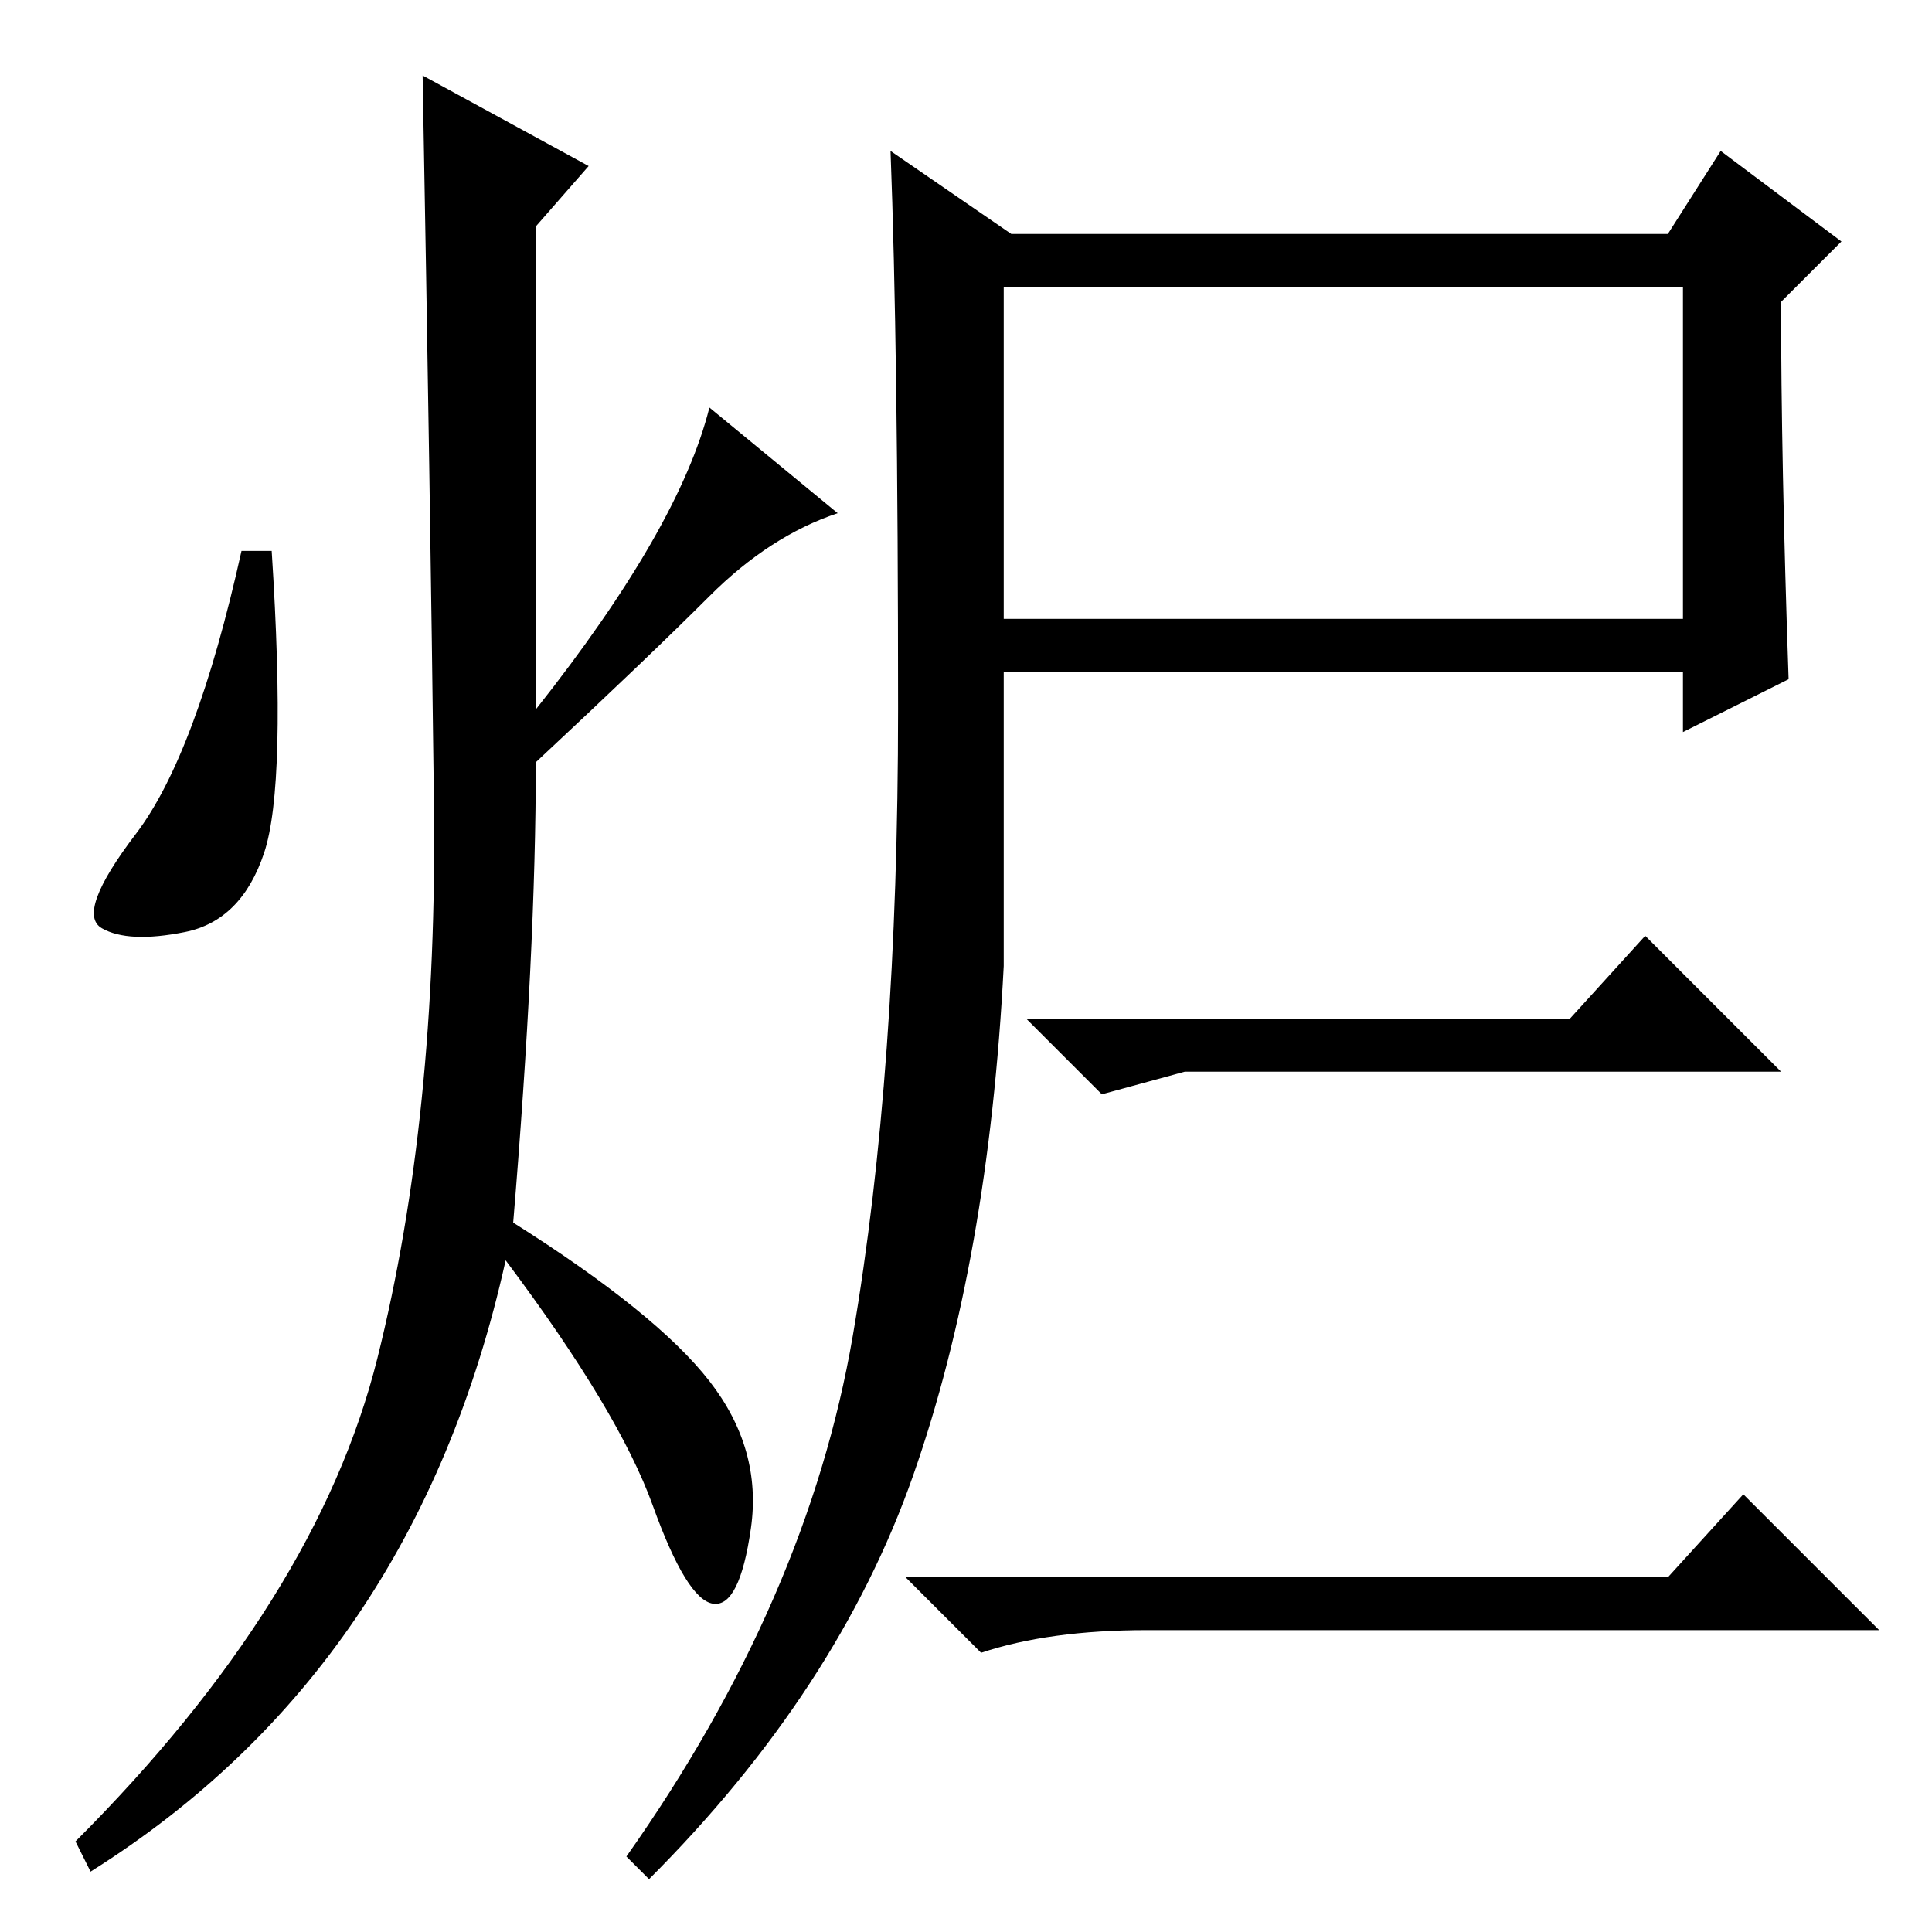 <?xml version="1.0" standalone="no"?>
<!DOCTYPE svg PUBLIC "-//W3C//DTD SVG 1.1//EN" "http://www.w3.org/Graphics/SVG/1.1/DTD/svg11.dtd" >
<svg xmlns="http://www.w3.org/2000/svg" xmlns:xlink="http://www.w3.org/1999/xlink" version="1.1" viewBox="0 -36 256 256">
  <g transform="matrix(1 0 0 -1 0 220)">
   <path fill="currentColor"
d="M133 174h90v44h-90v-44zM133 128q-2 -39 -12 -67.5t-35 -53.5l-3 3q24 34 30 69t6 83t-1 74l16 -11h87l7 11l16 -12l-8 -8q0 -21 1 -50l-14 -7v8h-90v-39zM208 121l10 11l18 -18h-64h-15l-11 -3l-10 10h72zM221 47l10 11l18 -18h-82h-15q-13 0 -22 -3l-10 10h101zM78 234
l-7 -8v-64q19 24 23 40l17 -14q-9 -3 -17 -11t-23 -22q0 -25 -3 -61q19 -12 26 -21t5.5 -19.5t-5 -10t-8 13t-19.5 32.5q-12 -54 -55 -81l-2 4q32 32 40 64t7.5 73.5t-1.5 96.5zM35 143q-3 -9 -10.5 -10.5t-11 0.5t4.5 12.5t14 37.5h4q2 -31 -1 -40z" />
  </g>

</svg>
